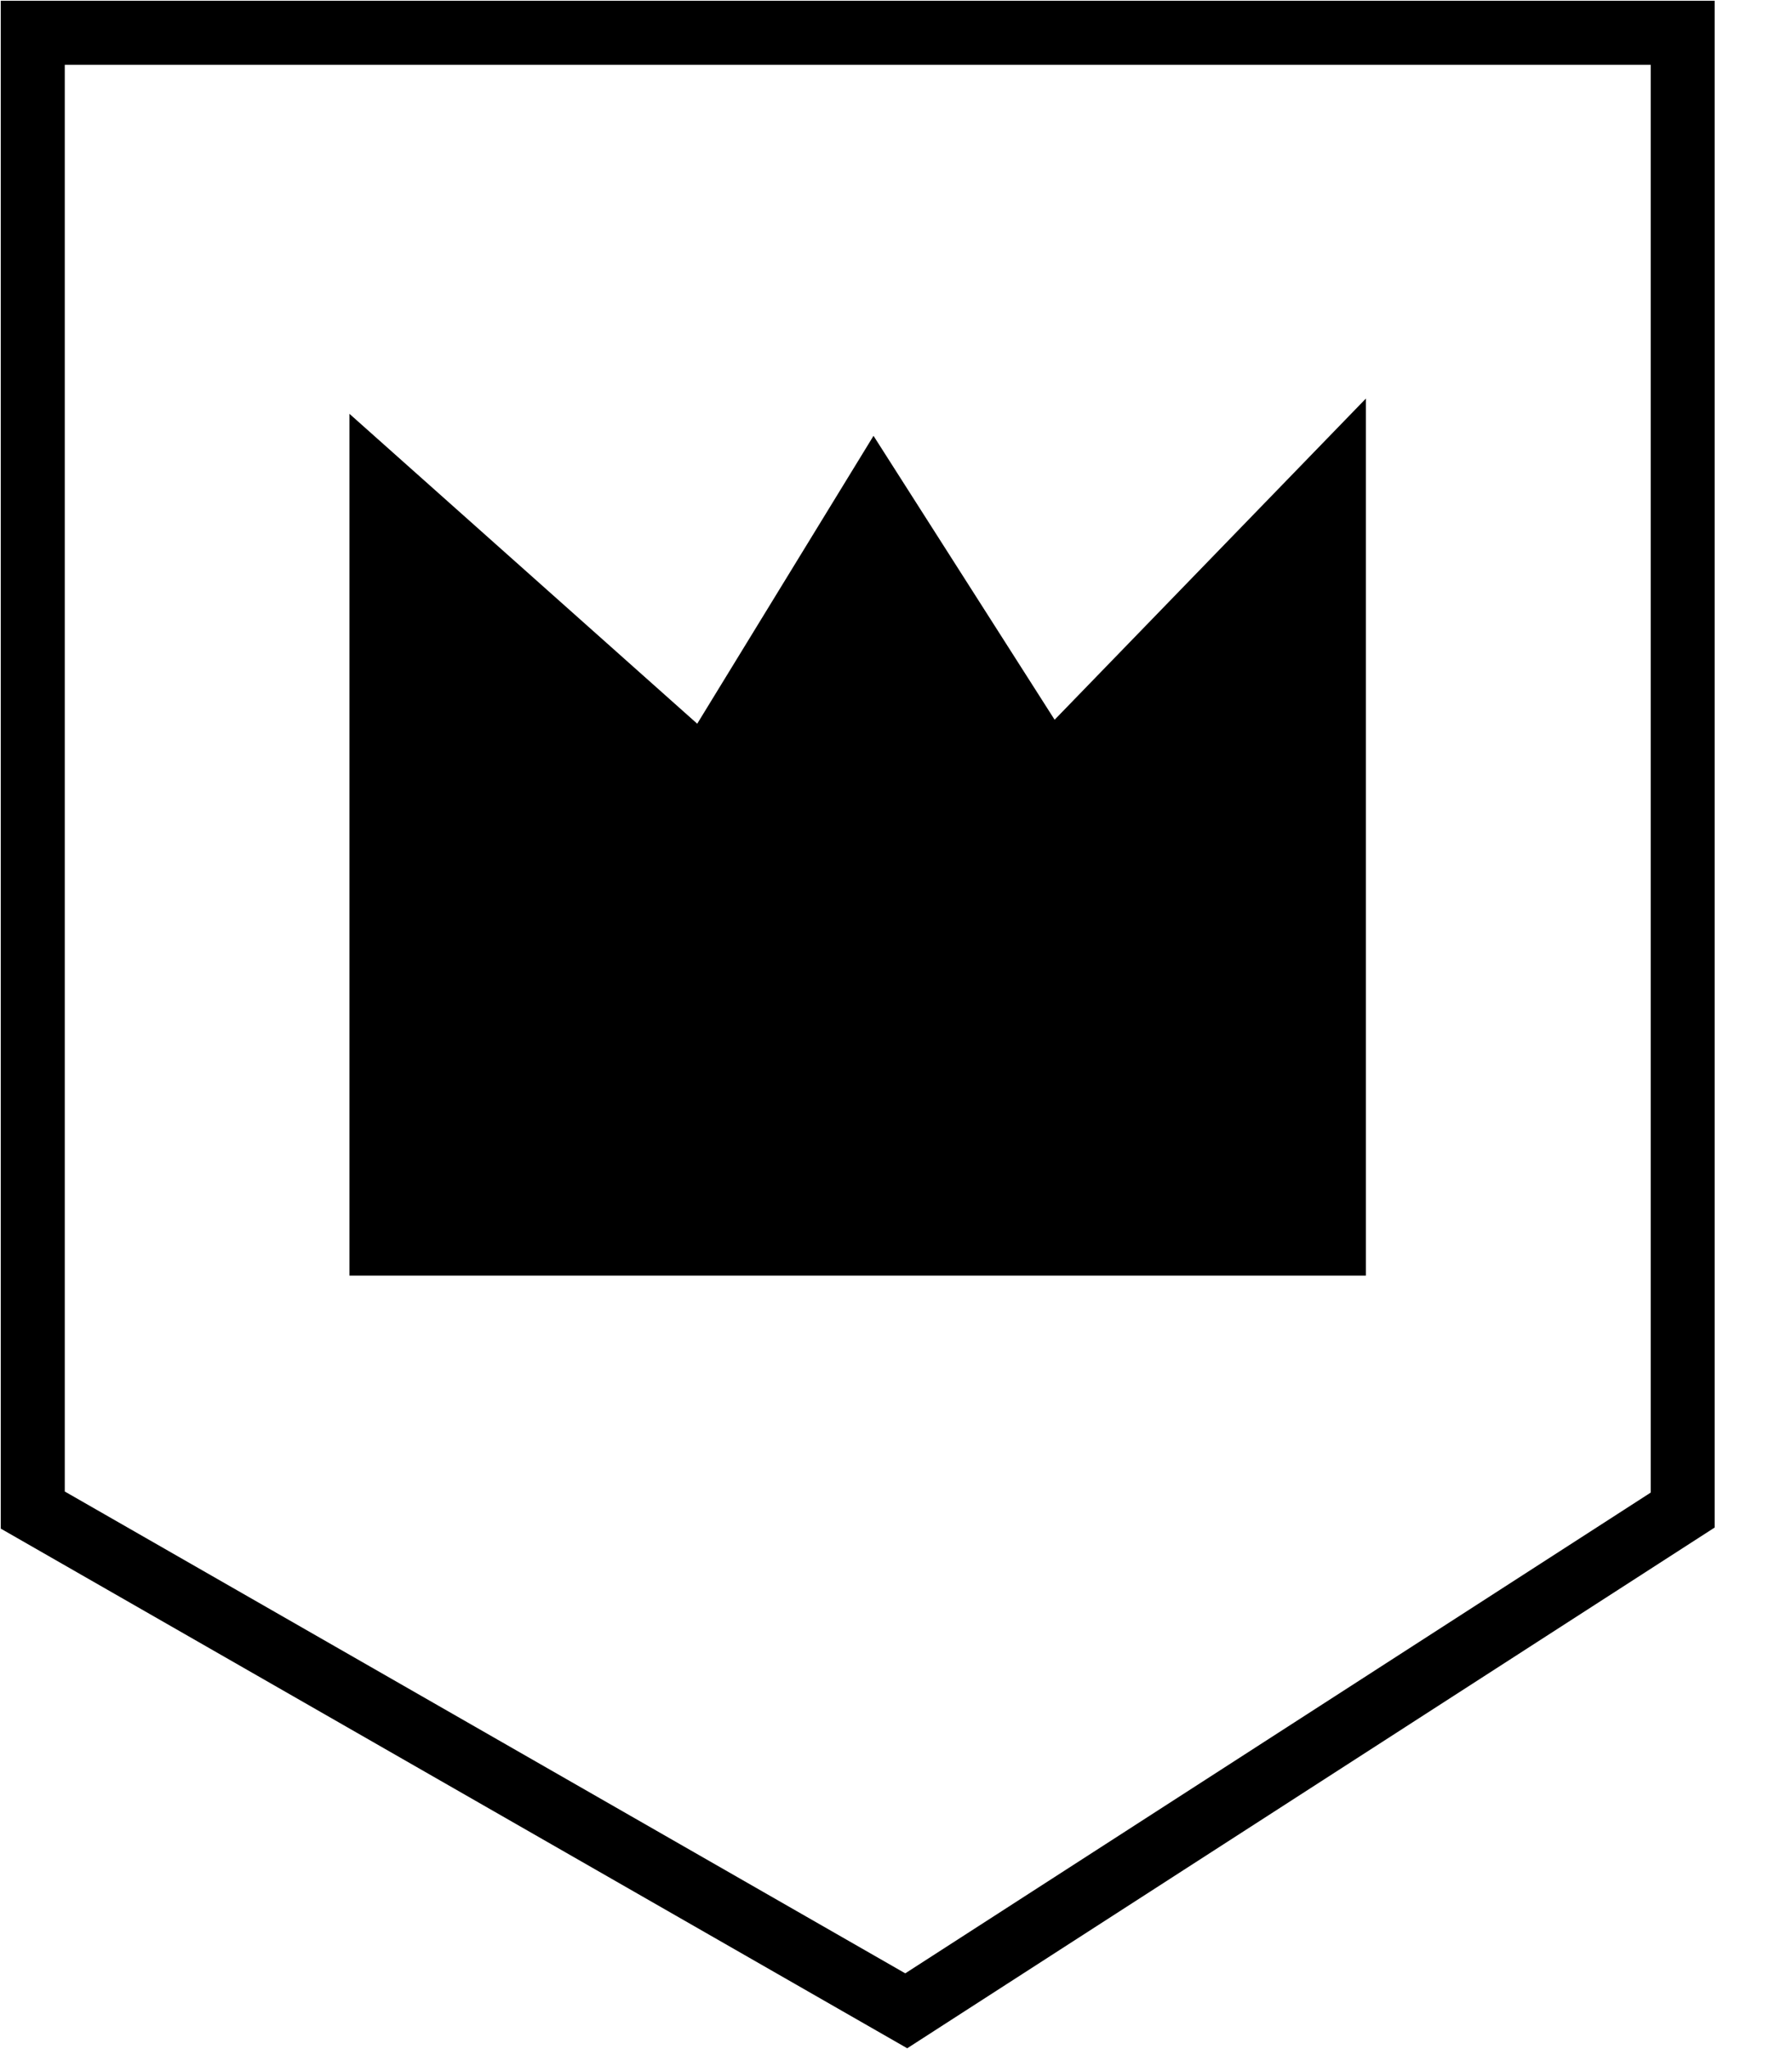 <svg width="14" height="16" viewBox="0 0 14 16" fill="none" xmlns="http://www.w3.org/2000/svg">
<path d="M3.23 9.46V4.346L5.561 6.422L6.833 4.346L8.158 6.422L10.171 4.346V9.46H3.23Z" fill="black" stroke="black"/>
<path d="M0.256 0.256V11.791L7.08 15.701L13.146 11.791V0.256H0.256Z" stroke="black" stroke-width="0.5"/>
</svg>

